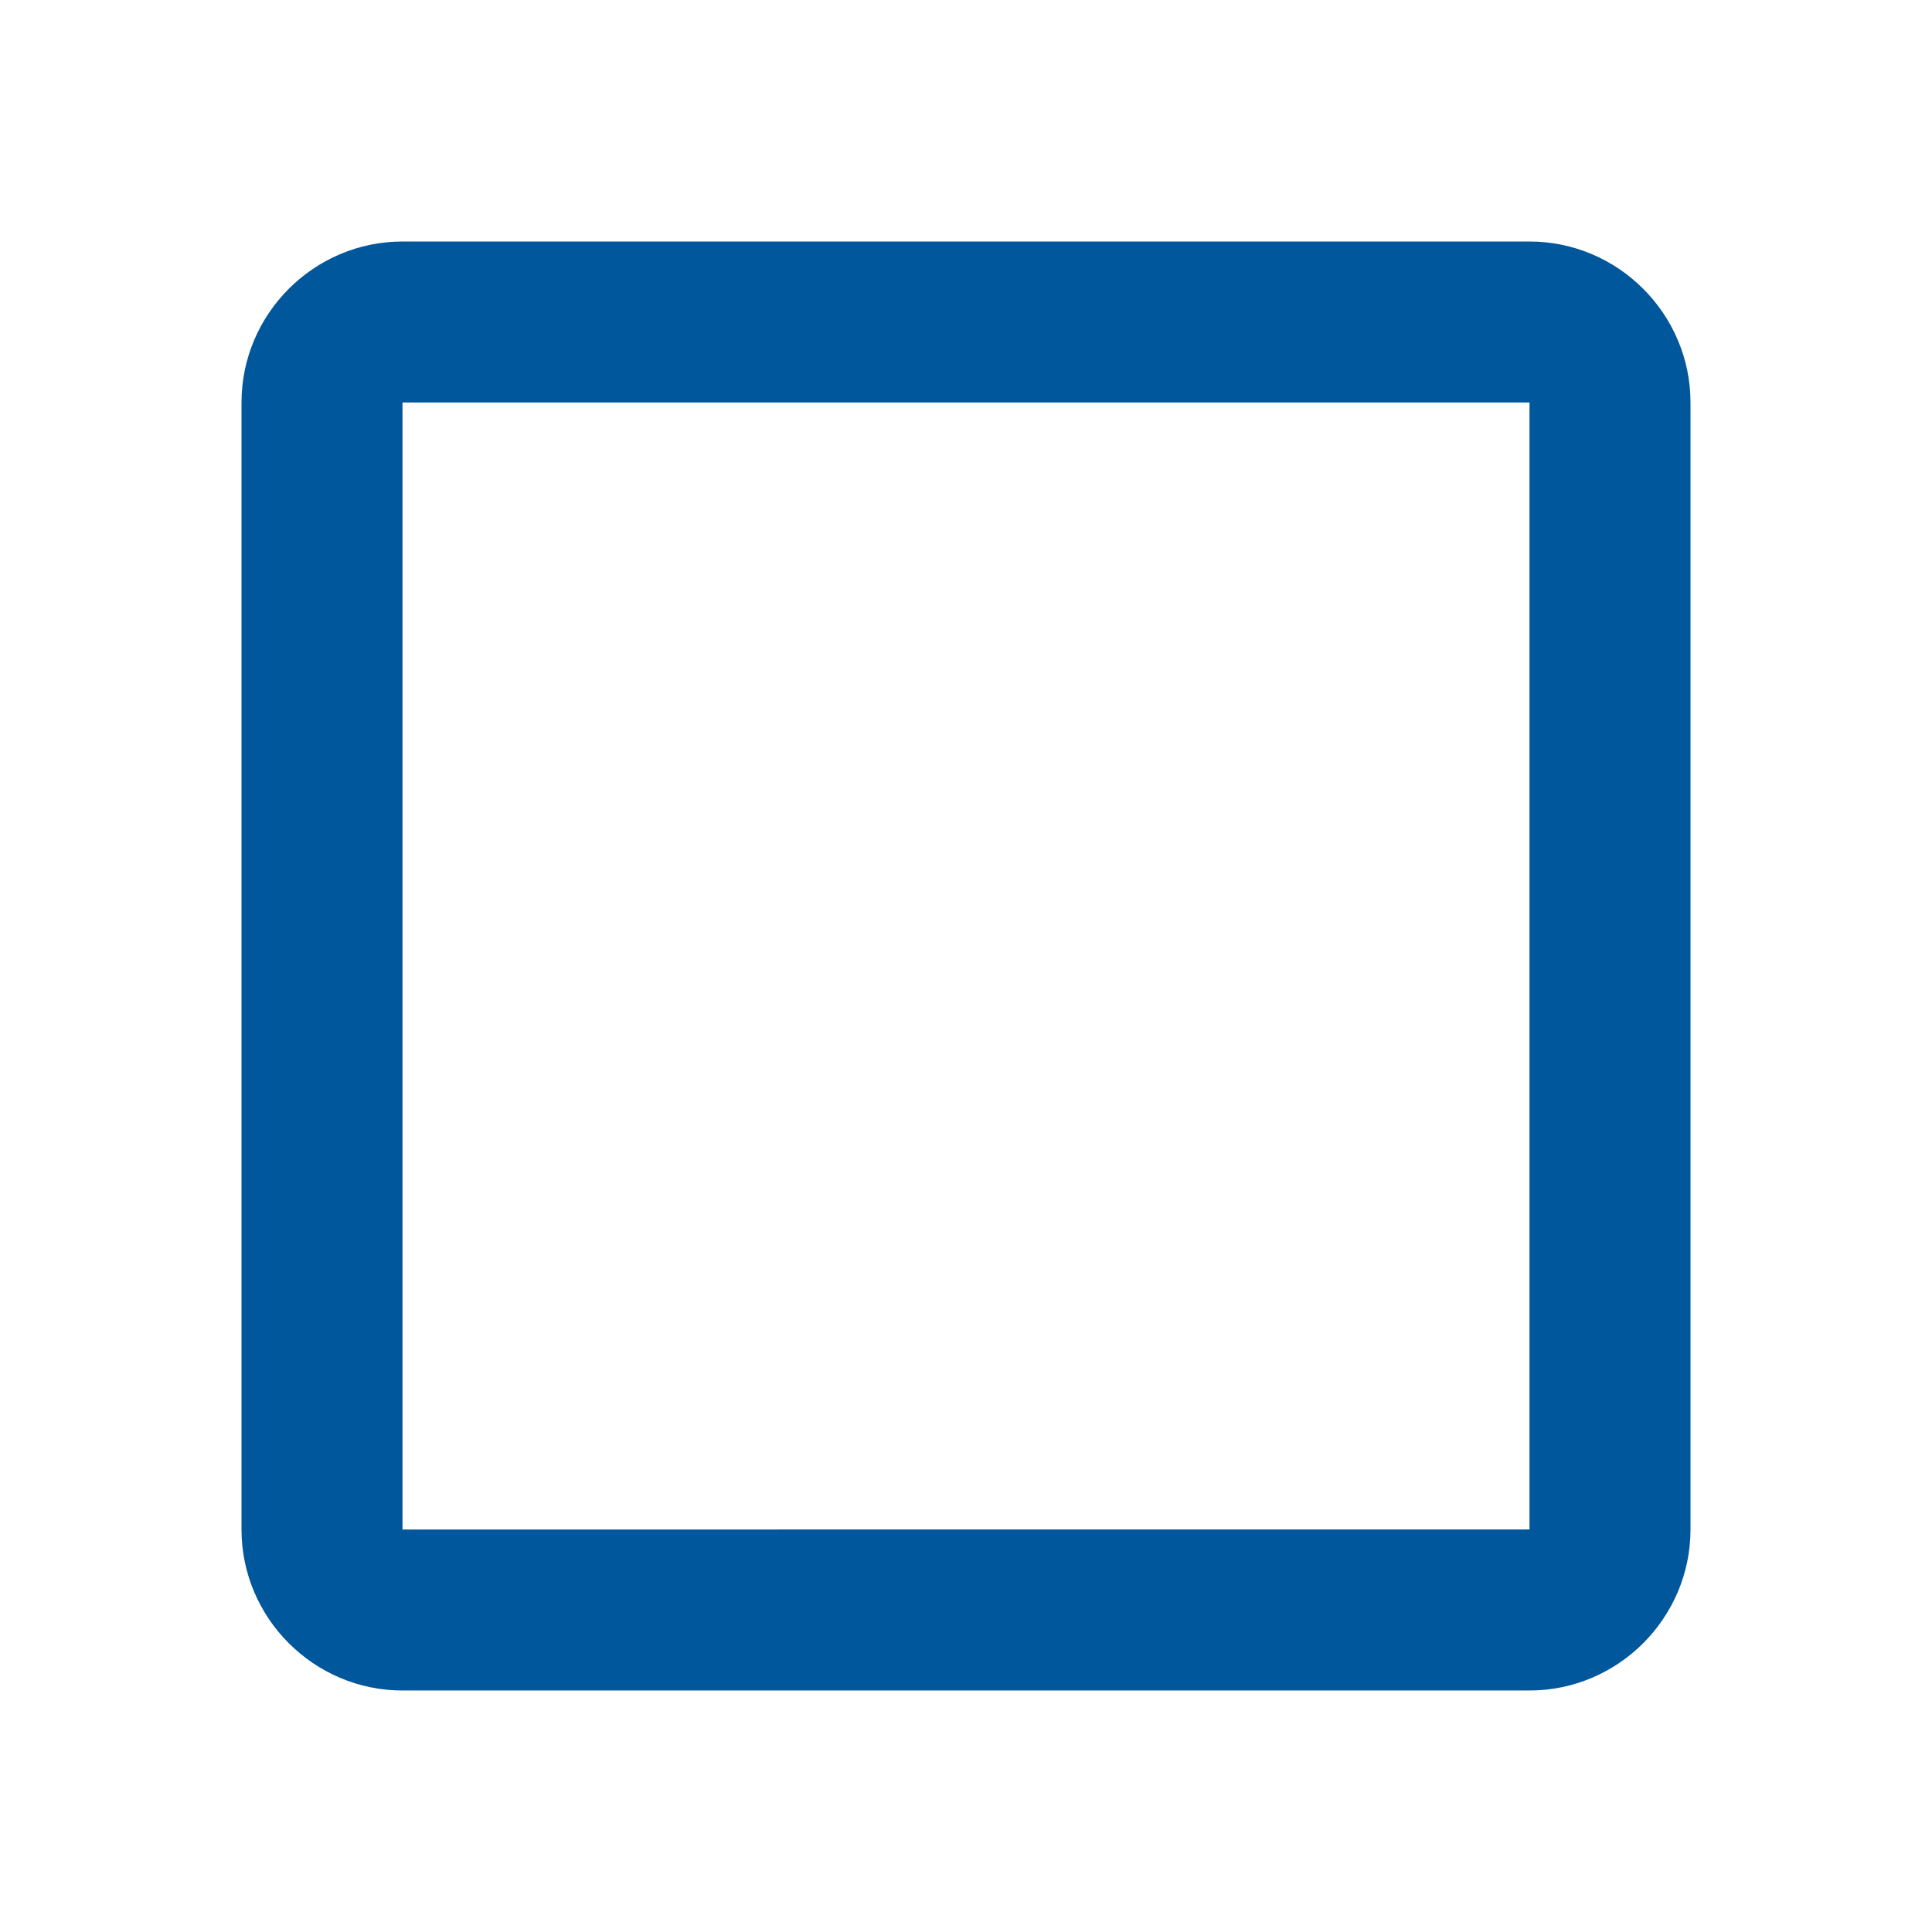 <svg xmlns="http://www.w3.org/2000/svg" width="24" height="24" viewBox="0 0 24 24"><path fill="#01579b" d="M19 5v14H5V5h14m0-2H5c-1.1 0-2 .9-2 2v14c0 1.1.9 2 2 2h14c1.1 0 2-.9 2-2V5c0-1.1-.9-2-2-2z"/></svg>